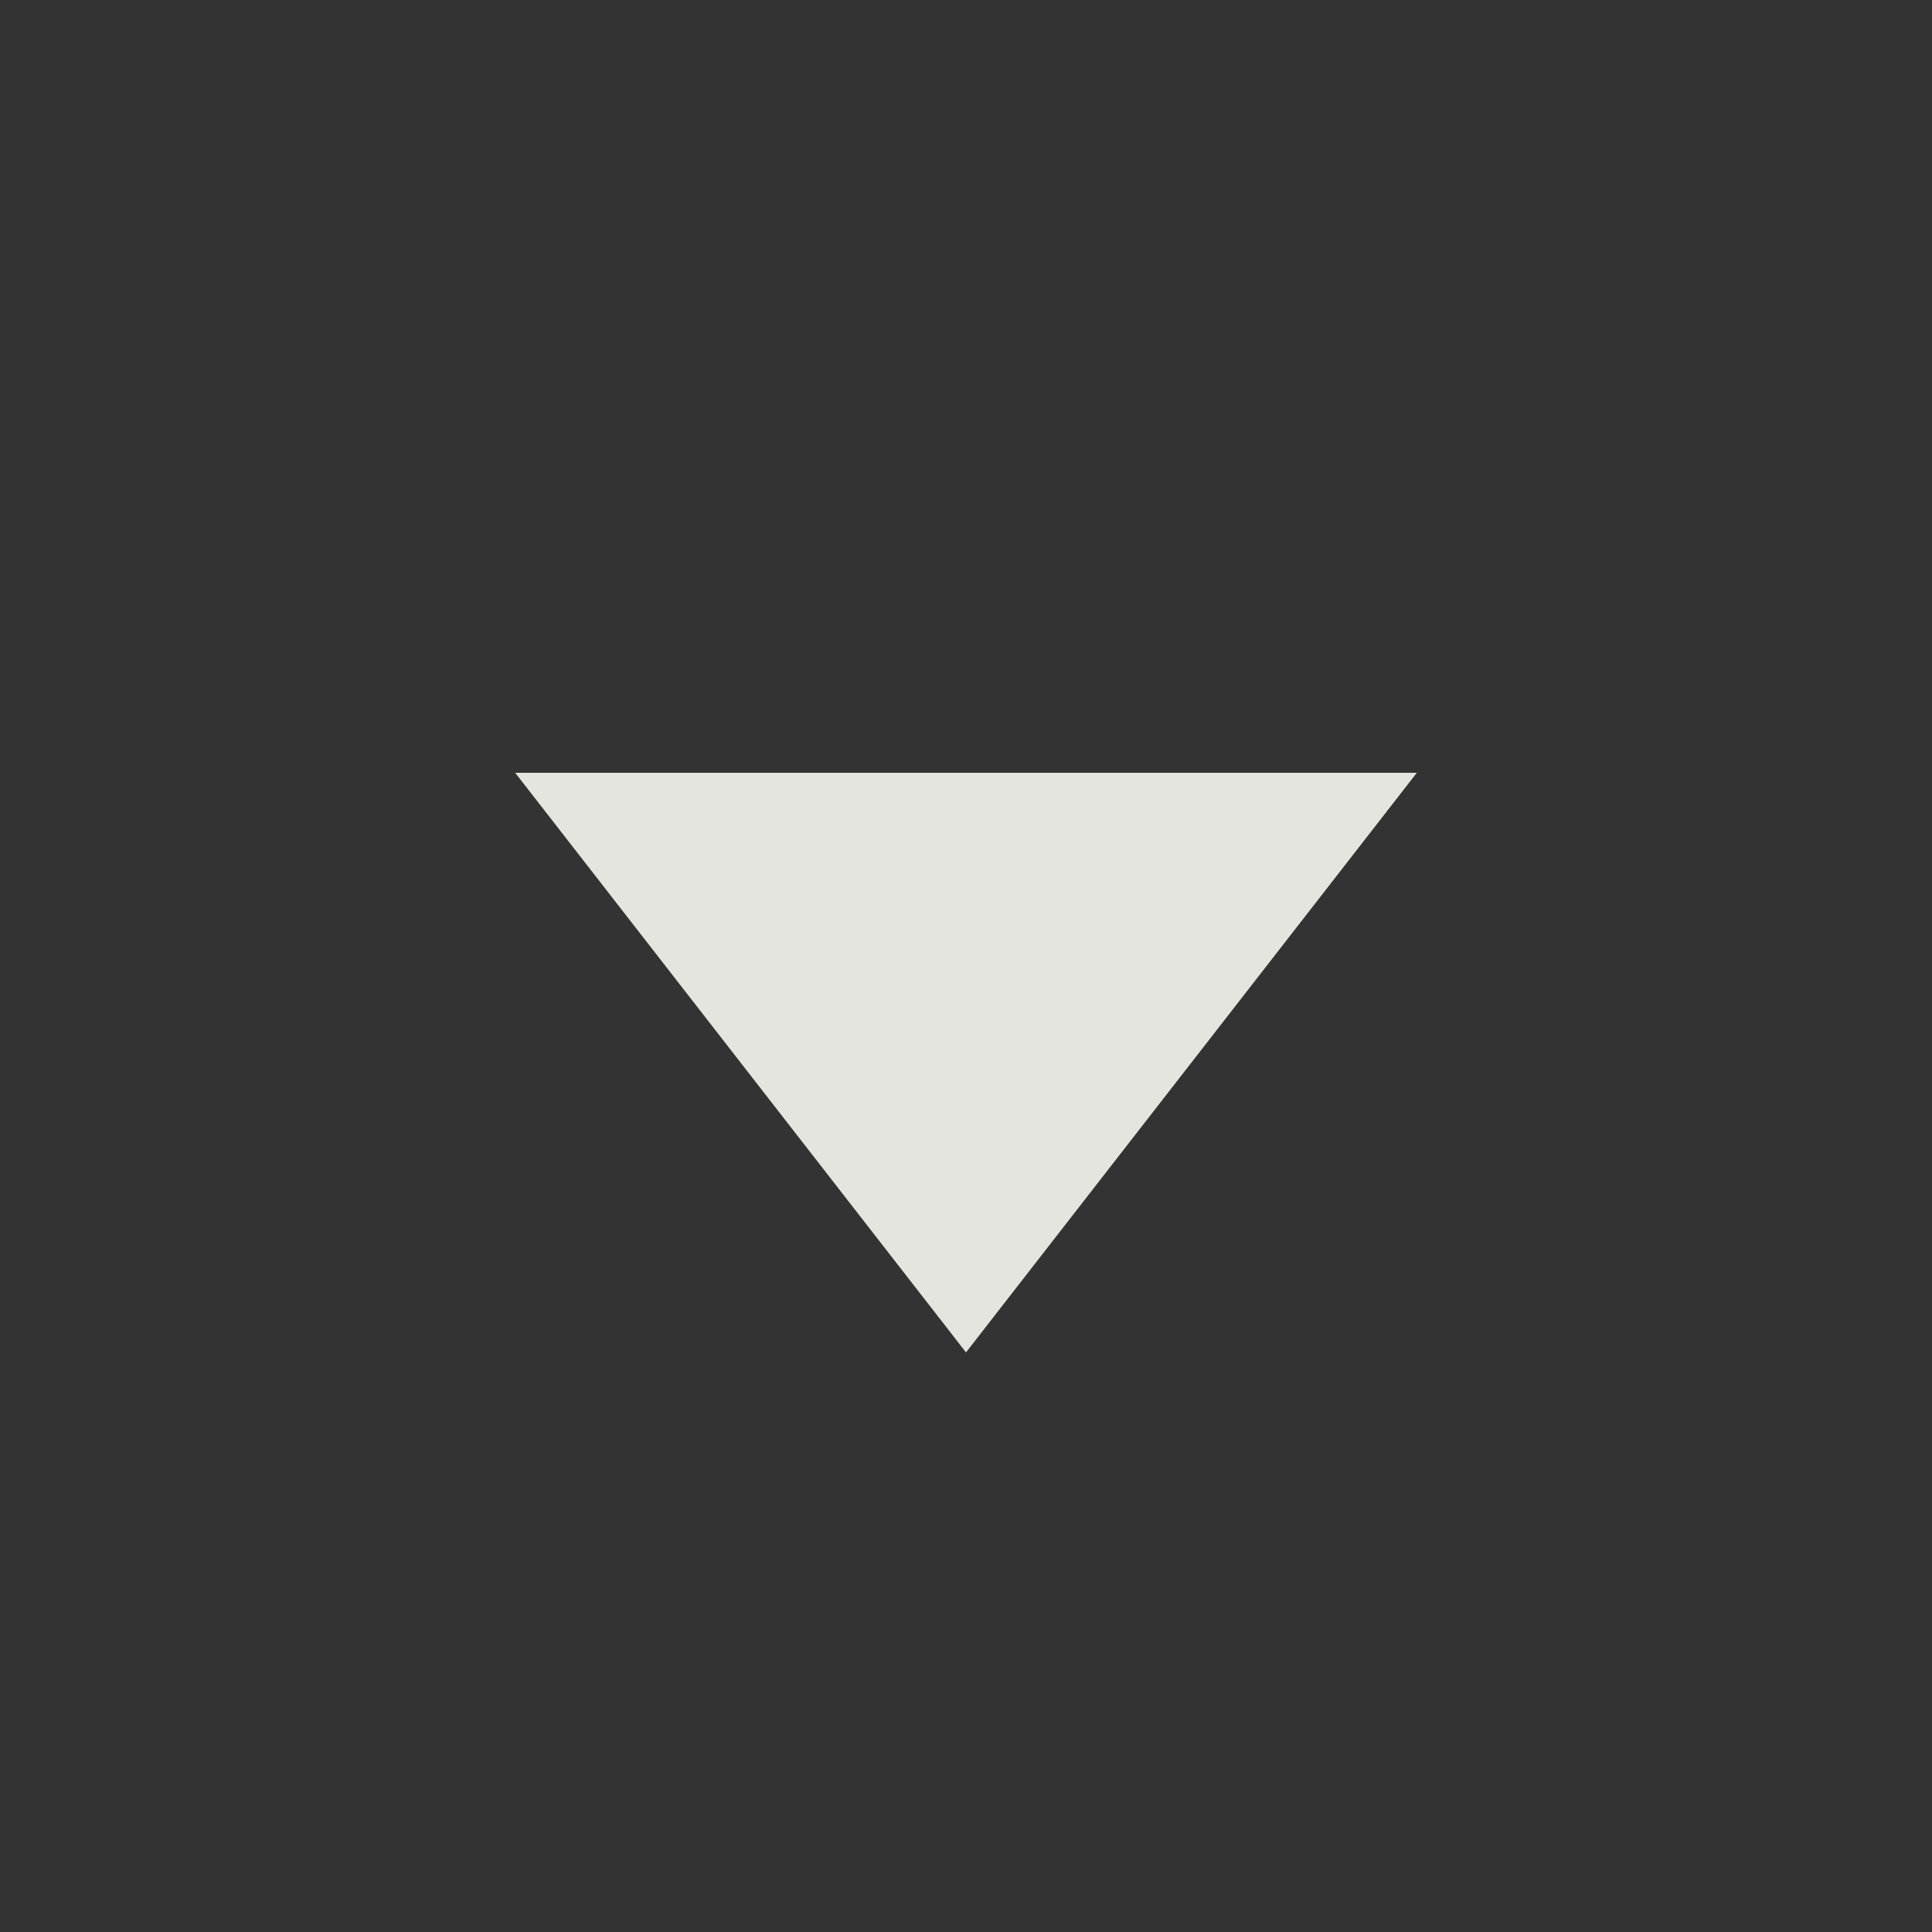 <svg width="15" height="15" viewBox="0 0 15 15" fill="none" xmlns="http://www.w3.org/2000/svg"><rect x="0" y="0" width="15" height="15" fill="#333333" stroke="none"/><path d="M4 6H11L7.5 10.5L4 6Z" fill="#F8F8F2" opacity="0.9"></path></svg>
